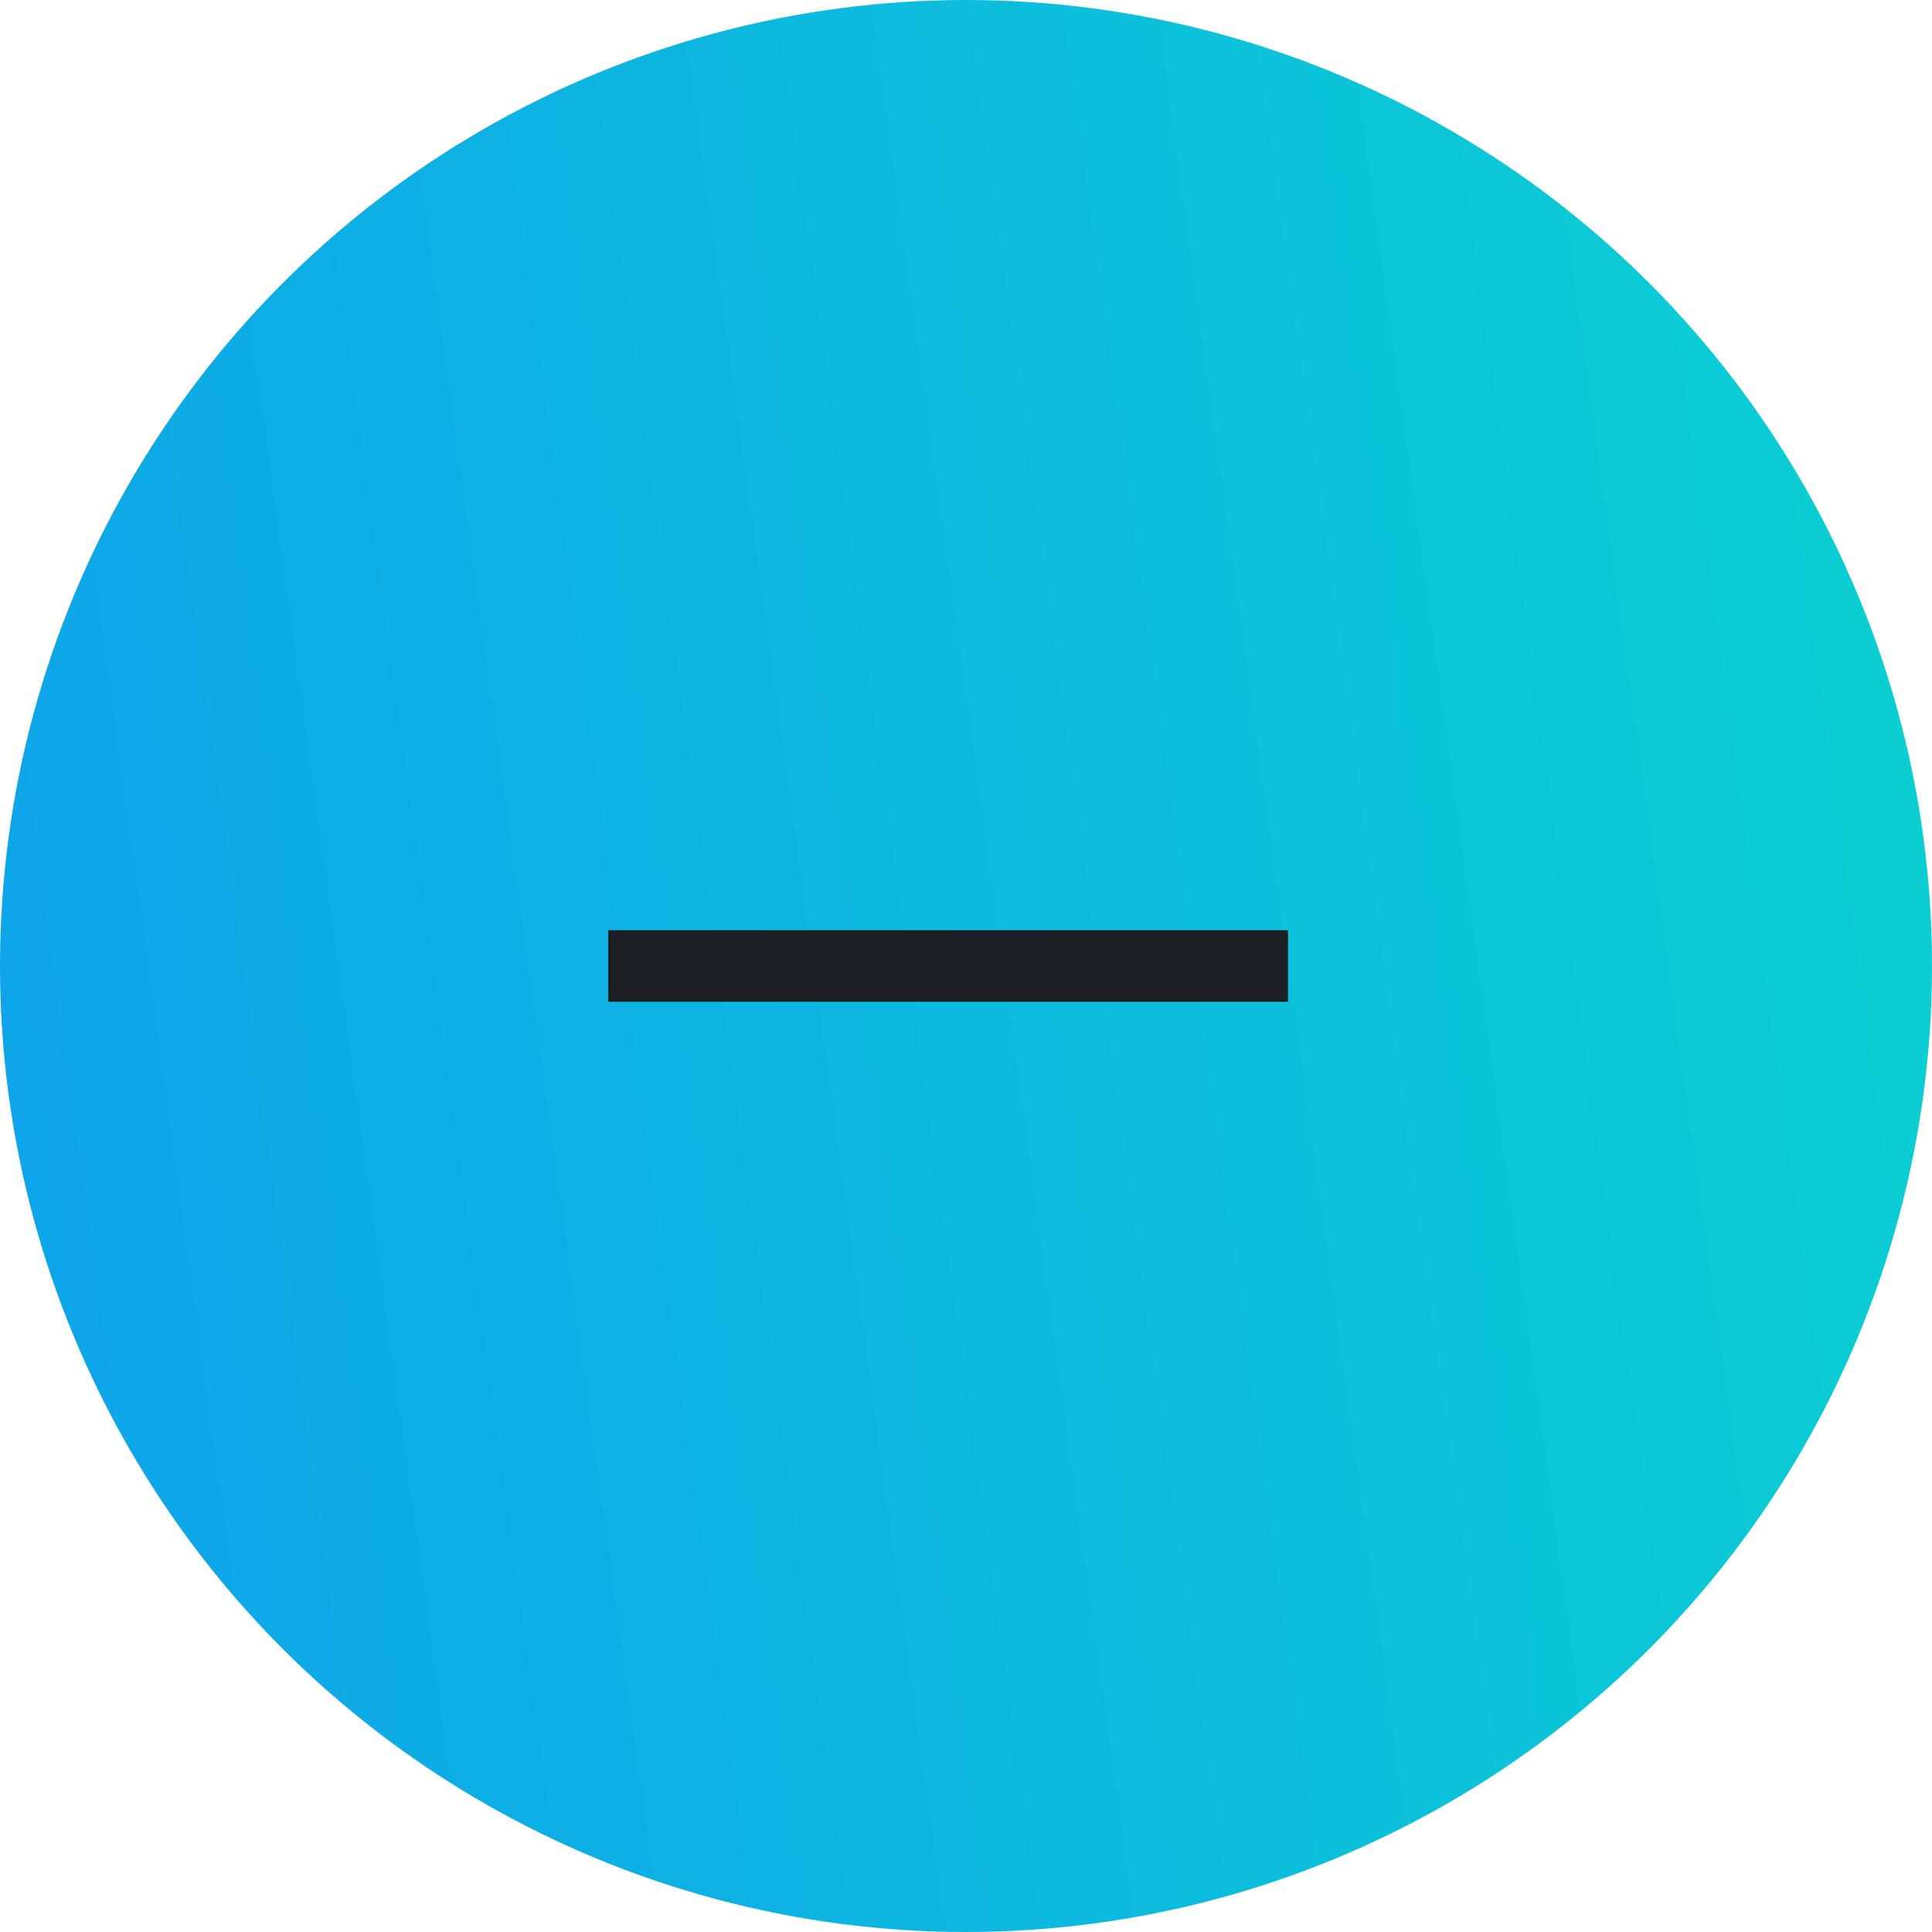 <svg xmlns="http://www.w3.org/2000/svg" width="54" height="54" fill="none"><circle cx="27" cy="27" r="27" fill="url(#a)"/><path fill="#1B1F24" d="M17 26h19v2H17z"/><defs><linearGradient id="a" x1="3.192" x2="60.549" y1="54" y2="46.134" gradientUnits="userSpaceOnUse"><stop stop-color="#0EA5EA"/><stop offset="1" stop-color="#0BD1D1"/></linearGradient></defs></svg>